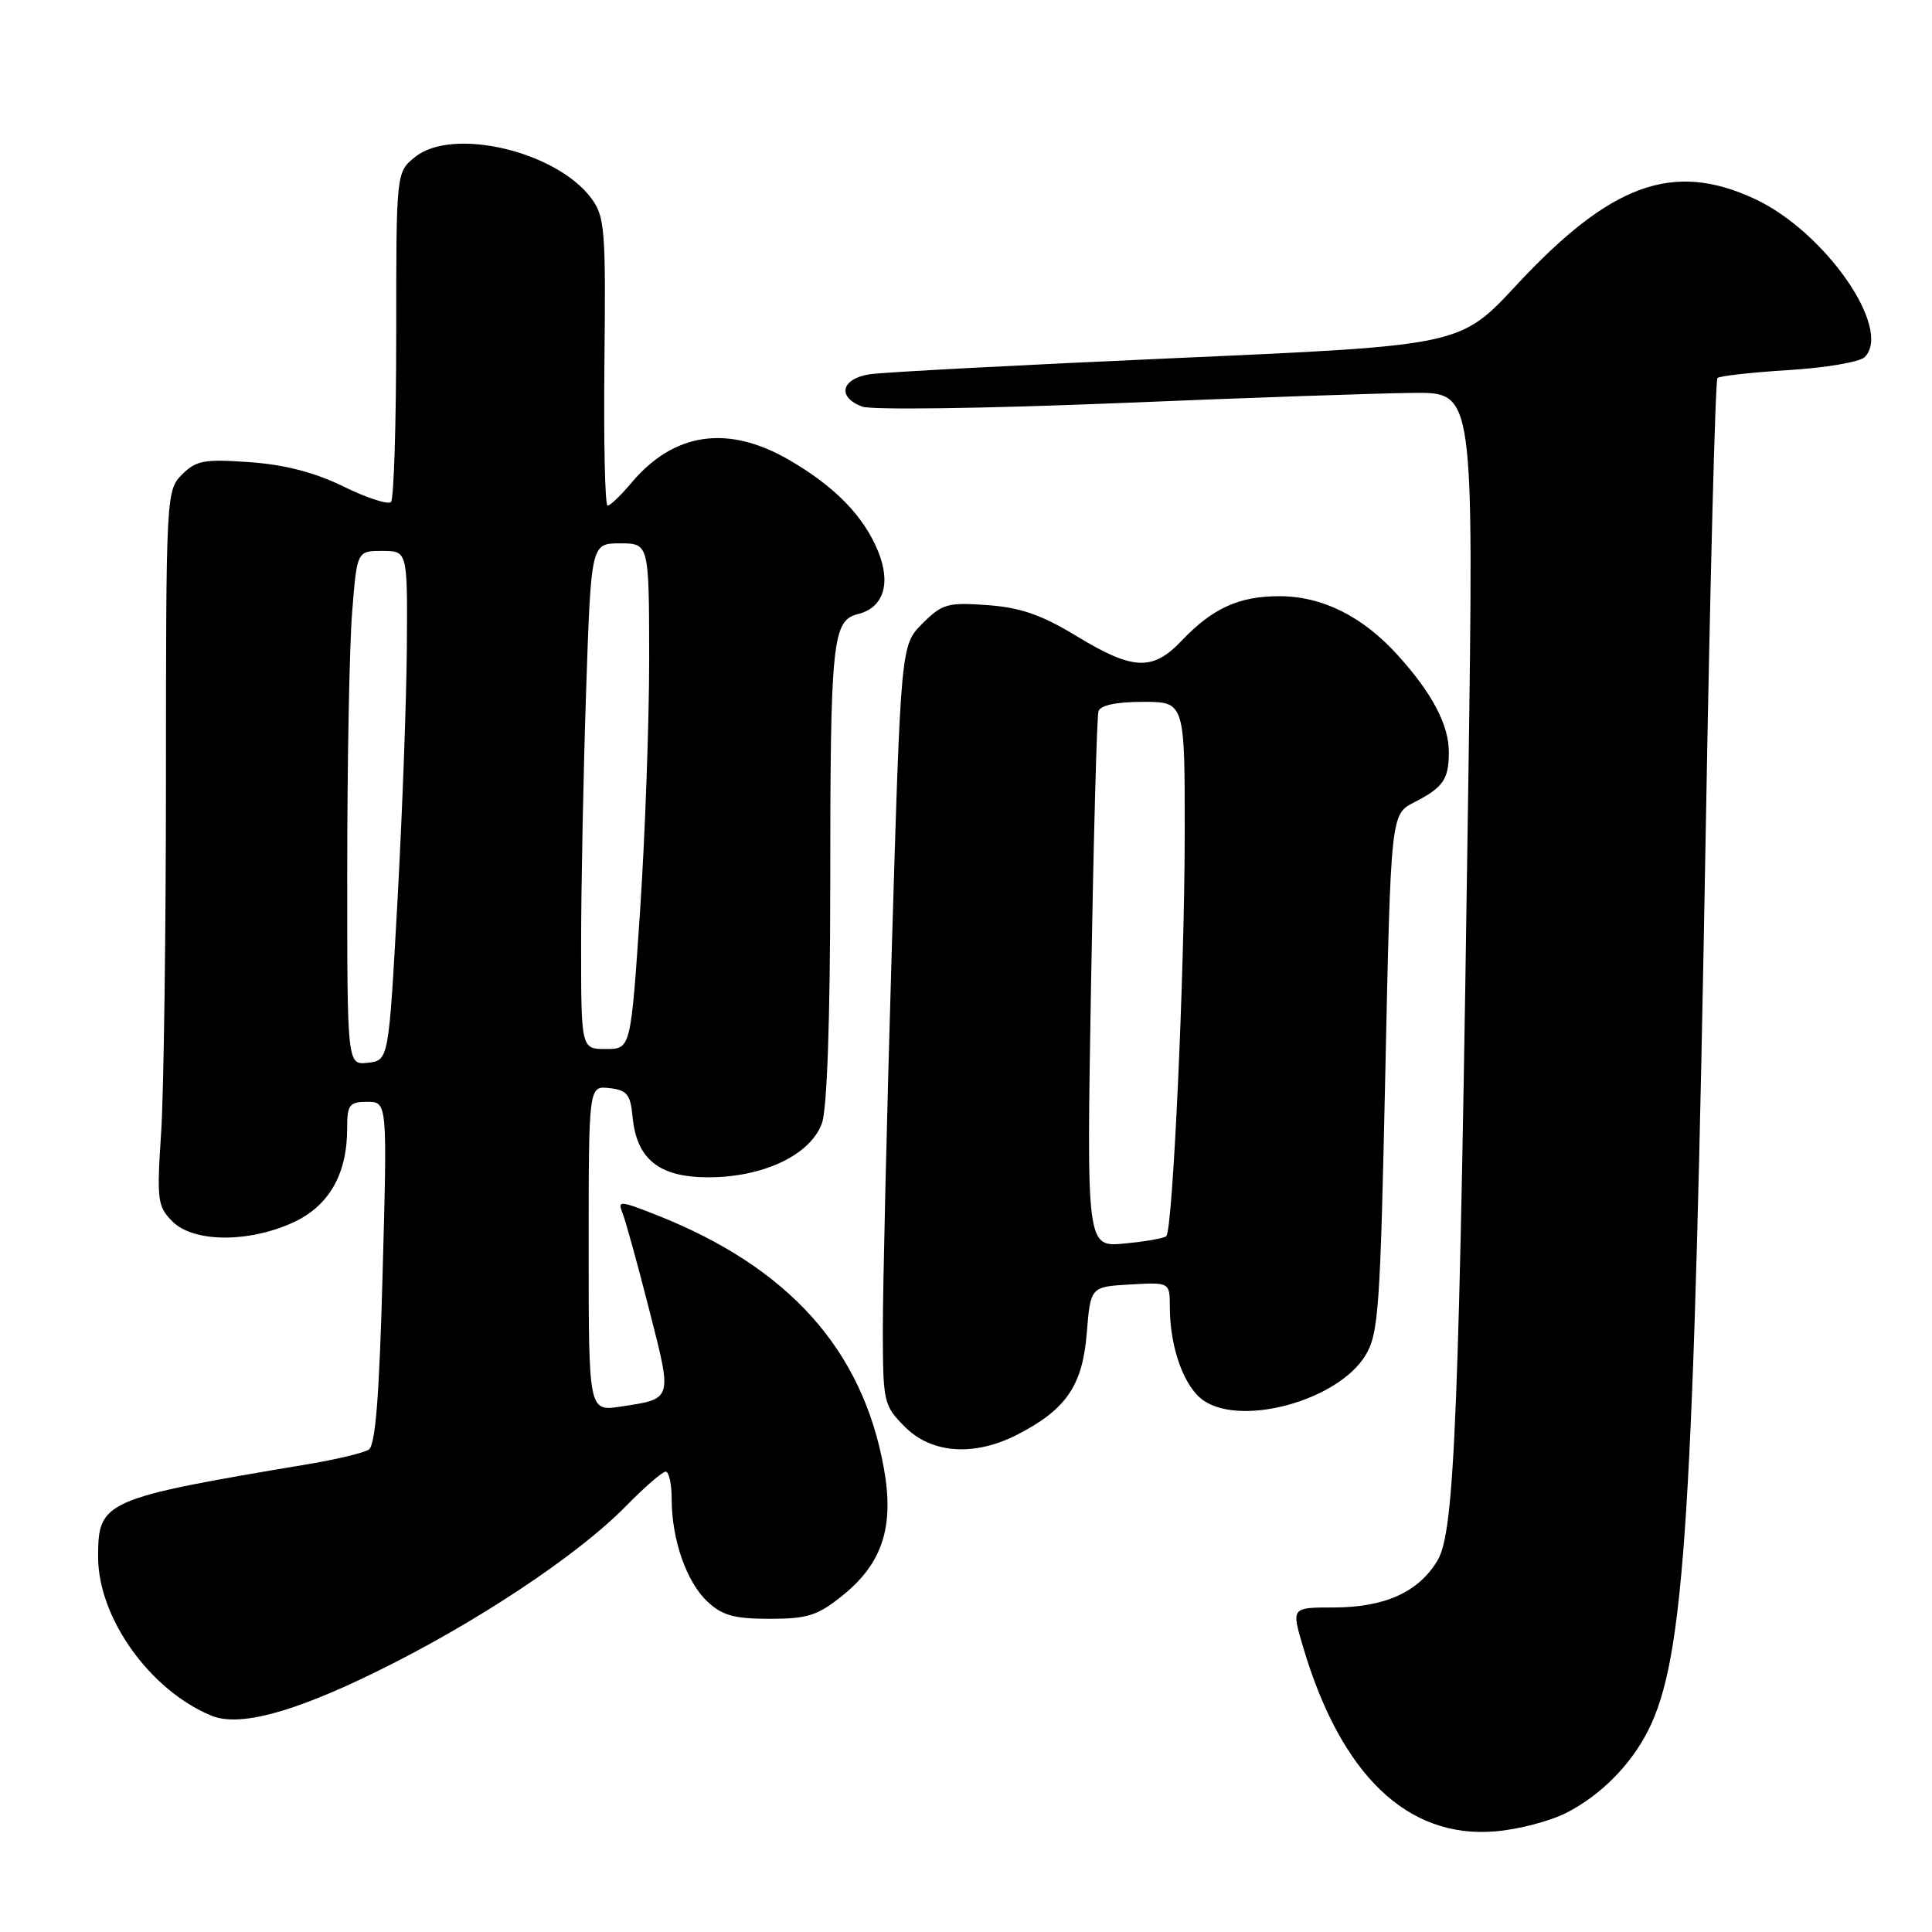 <?xml version="1.0" encoding="UTF-8" standalone="no"?>
<!DOCTYPE svg PUBLIC "-//W3C//DTD SVG 1.1//EN" "http://www.w3.org/Graphics/SVG/1.1/DTD/svg11.dtd" >
<svg xmlns="http://www.w3.org/2000/svg" xmlns:xlink="http://www.w3.org/1999/xlink" version="1.1" viewBox="0 0 256 256">
 <g >
 <path fill="currentColor"
d=" M 207.57 240.20 C 212.12 237.87 216.08 233.87 218.39 229.29 C 223.24 219.67 224.42 201.13 226.04 109.05 C 226.60 76.90 227.29 50.37 227.57 50.09 C 227.85 49.82 232.09 49.34 236.99 49.04 C 241.89 48.74 246.43 47.97 247.08 47.32 C 250.80 43.60 241.84 30.70 232.52 26.36 C 221.70 21.32 213.44 24.31 200.88 37.84 C 193.50 45.78 193.50 45.78 156.00 47.44 C 135.38 48.35 117.04 49.32 115.25 49.59 C 111.45 50.17 110.88 52.63 114.25 53.88 C 115.49 54.34 130.62 54.13 148.00 53.42 C 165.32 52.70 183.05 52.09 187.40 52.06 C 195.29 52.00 195.29 52.00 194.56 103.75 C 193.37 187.48 192.76 202.90 190.50 206.73 C 188.00 210.96 183.50 213.00 176.65 213.00 C 171.11 213.00 171.11 213.00 172.67 218.25 C 177.69 235.18 186.47 243.62 198.07 242.67 C 201.14 242.43 205.41 241.31 207.57 240.20 Z  M 49.67 221.61 C 62.92 215.14 76.53 206.12 82.96 199.55 C 85.41 197.05 87.77 195.00 88.21 195.00 C 88.64 195.00 89.00 196.64 89.00 198.63 C 89.00 203.98 90.96 209.62 93.73 212.21 C 95.69 214.06 97.29 214.50 101.99 214.50 C 107.01 214.50 108.35 214.07 111.66 211.40 C 116.93 207.15 118.51 202.29 117.12 194.56 C 114.28 178.80 104.48 167.89 86.93 160.97 C 82.13 159.08 81.81 159.06 82.48 160.72 C 82.88 161.70 84.47 167.45 86.01 173.50 C 89.11 185.62 89.19 185.32 82.25 186.38 C 78.00 187.02 78.00 187.02 78.00 165.45 C 78.00 143.87 78.00 143.87 80.75 144.18 C 83.09 144.45 83.55 145.02 83.82 148.00 C 84.35 153.61 87.34 156.00 93.86 156.00 C 101.18 156.00 107.45 153.00 108.92 148.80 C 109.59 146.87 110.00 135.12 110.01 117.60 C 110.02 84.76 110.28 82.22 113.71 81.36 C 117.09 80.51 118.10 77.29 116.33 73.00 C 114.42 68.35 110.58 64.42 104.50 60.91 C 96.43 56.25 89.30 57.29 83.68 63.96 C 82.28 65.63 80.85 67.00 80.51 67.00 C 80.16 67.00 79.98 58.42 80.09 47.94 C 80.28 30.39 80.14 28.67 78.34 26.26 C 73.68 20.01 59.93 16.80 54.99 20.81 C 52.50 22.82 52.50 22.82 52.50 44.33 C 52.50 56.15 52.19 66.14 51.81 66.52 C 51.43 66.90 48.60 65.98 45.52 64.47 C 41.71 62.60 37.74 61.57 33.09 61.24 C 27.07 60.81 25.99 61.01 24.13 62.87 C 22.03 64.97 22.00 65.59 21.99 102.75 C 21.99 123.51 21.70 144.82 21.35 150.11 C 20.76 159.05 20.87 159.87 22.86 161.86 C 25.63 164.63 32.86 164.70 38.79 162.01 C 43.56 159.84 46.00 155.63 46.00 149.53 C 46.00 146.38 46.28 146.00 48.66 146.00 C 51.32 146.00 51.32 146.00 50.70 168.66 C 50.26 185.10 49.75 191.54 48.85 192.09 C 48.16 192.52 44.65 193.36 41.05 193.97 C 13.67 198.57 13.00 198.87 13.00 206.30 C 13.00 214.36 19.85 223.96 28.00 227.33 C 31.65 228.84 38.66 226.99 49.67 221.61 Z  M 134.79 190.10 C 141.26 186.78 143.44 183.61 144.00 176.67 C 144.50 170.50 144.50 170.50 149.75 170.20 C 155.00 169.90 155.00 169.90 155.01 173.20 C 155.01 178.65 156.95 183.92 159.57 185.64 C 164.75 189.03 177.29 185.51 180.90 179.64 C 182.67 176.77 182.89 173.60 183.56 142.20 C 184.29 107.90 184.29 107.90 187.39 106.31 C 191.22 104.35 191.97 103.28 191.98 99.70 C 192.00 96.10 189.80 91.90 185.26 86.87 C 180.56 81.66 175.22 79.00 169.49 79.00 C 164.16 79.00 160.66 80.60 156.56 84.91 C 152.73 88.94 150.13 88.83 142.67 84.30 C 138.00 81.46 135.23 80.50 130.83 80.18 C 125.56 79.80 124.84 80.01 122.22 82.63 C 119.37 85.50 119.37 85.50 118.16 126.00 C 117.50 148.28 116.97 170.92 116.98 176.33 C 117.00 185.84 117.09 186.25 119.92 189.08 C 123.47 192.63 129.11 193.01 134.79 190.10 Z  M 46.01 115.32 C 46.01 101.12 46.30 85.79 46.65 81.25 C 47.30 73.00 47.30 73.00 50.65 73.00 C 54.00 73.00 54.00 73.00 53.91 85.75 C 53.86 92.76 53.30 107.95 52.66 119.50 C 51.50 140.50 51.50 140.50 48.75 140.82 C 46.00 141.13 46.00 141.13 46.01 115.32 Z  M 77.00 125.16 C 77.00 117.55 77.30 102.47 77.66 91.66 C 78.32 72.00 78.32 72.00 82.16 72.00 C 86.00 72.00 86.00 72.00 86.02 87.25 C 86.02 95.64 85.48 110.71 84.81 120.75 C 83.58 139.00 83.58 139.00 80.29 139.00 C 77.00 139.00 77.00 139.00 77.00 125.16 Z  M 144.57 130.38 C 144.90 111.20 145.34 94.94 145.55 94.25 C 145.80 93.45 147.92 93.00 151.47 93.00 C 157.00 93.00 157.00 93.00 156.98 110.75 C 156.96 129.12 155.40 162.93 154.54 163.80 C 154.27 164.07 151.78 164.51 149.01 164.77 C 143.97 165.26 143.97 165.26 144.57 130.38 Z "/>
</g>
</svg>